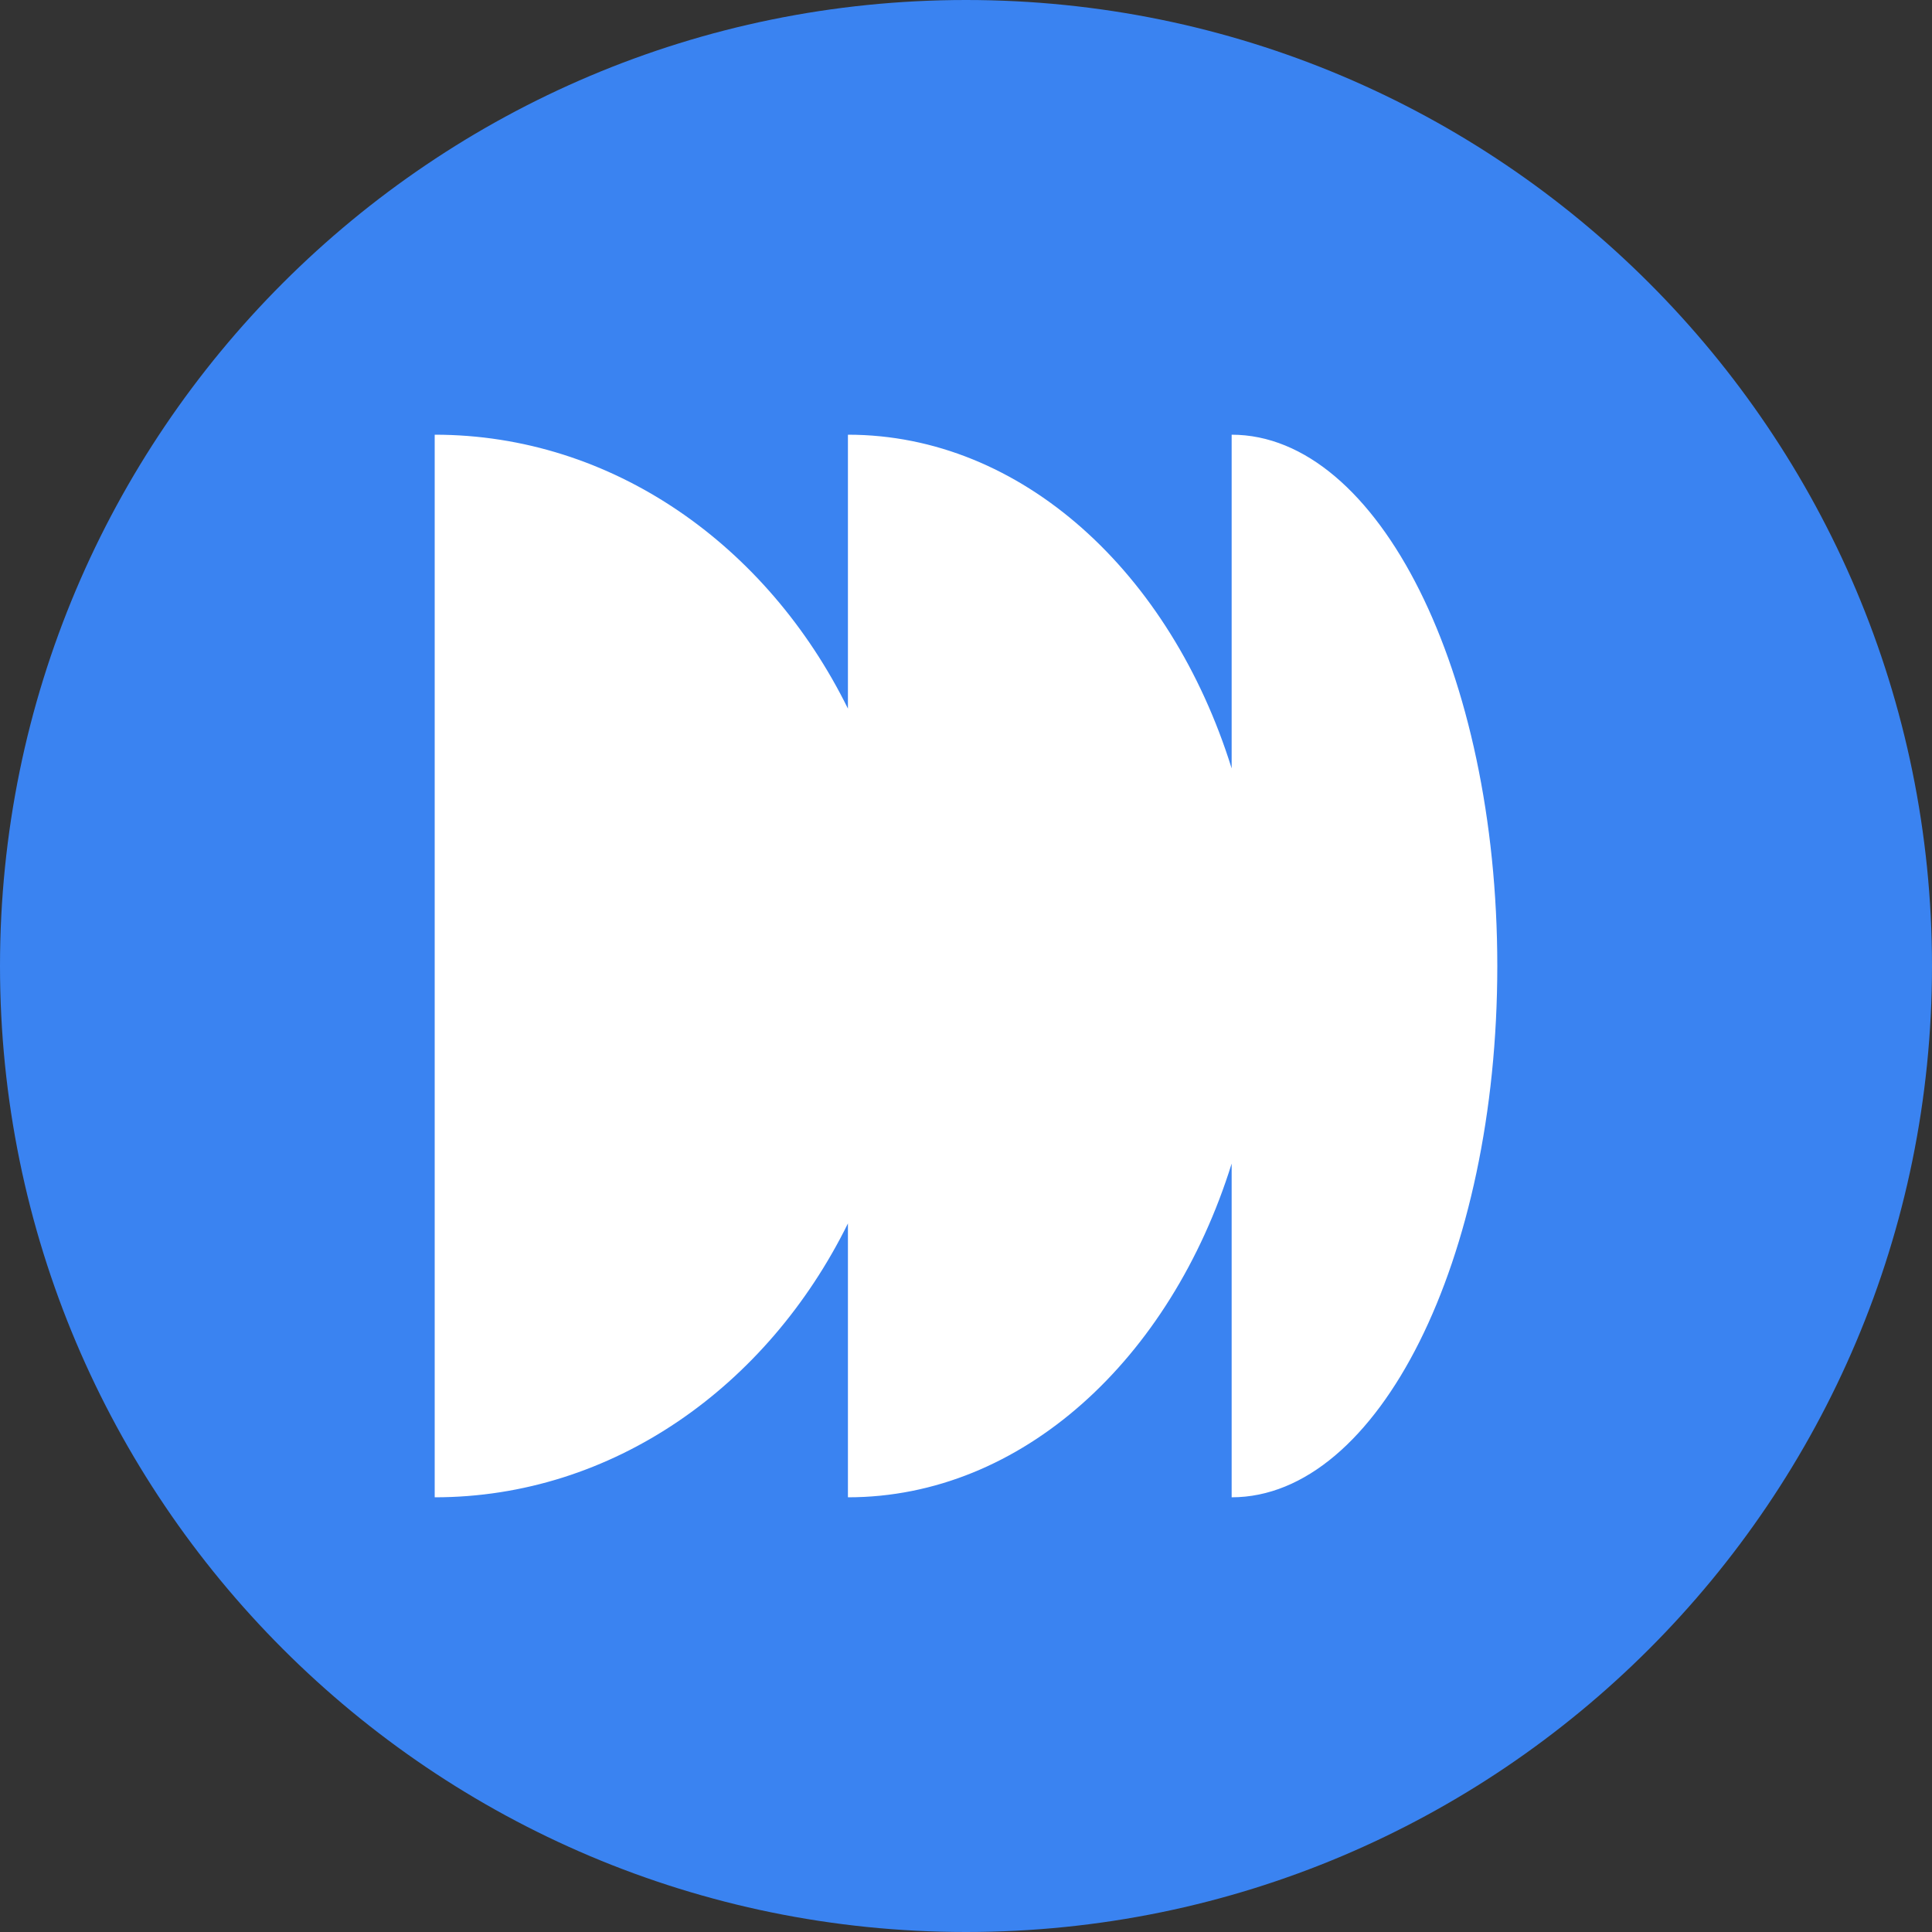 <svg width="44" height="44" viewBox="0 0 44 44" fill="none" xmlns="http://www.w3.org/2000/svg">
<rect x="0" y="0" width="44" height="44" fill="#333333" stroke="none"/>
<path d="M22 44C34.15 44 44 34.15 44 22C44 9.85 34.15 0 22 0C9.85 0 0 9.85 0 22C0 34.15 9.85 44 22 44Z" fill="#3A83F1"/>
<g clip-path="url(#clip0_103263_28372)">
<path d="M9.9 9.9C13.95 9.9 17.476 12.418 19.311 16.138V9.9C23.272 9.9 26.661 13.046 28.05 17.5V9.9C31.391 9.9 34.1 15.317 34.1 22C34.1 28.683 31.391 34.1 28.05 34.1V26.5C26.661 30.954 23.272 34.1 19.311 34.1V27.863C17.476 31.582 13.95 34.1 9.9 34.1V9.9Z" fill="white"/>
</g>
<defs>
<clipPath id="clip0_103263_28372">
<rect width="24.2" height="24.2" fill="white" transform="translate(9.9 9.9)"/>
</clipPath>
</defs>
</svg>
